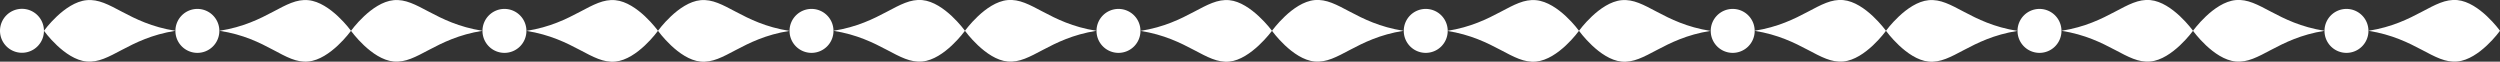 <svg id="Layer_1" data-name="Layer 1" xmlns="http://www.w3.org/2000/svg" width="271.93" height="6.71" viewBox="0 0 271.93 6.71"><rect x="0" y="0" width="271.93" height="6.71" fill="#333333" stroke="none"/><defs><style>.cls-1{fill:#fff;}</style></defs><title>divider</title><path class="cls-1" d="M238.46,4.21s2.23-3.11,4.64-3.34c2.57-.25,4.5,2.53,9.67,3.34-5.17.82-7.1,3.59-9.67,3.34C240.69,7.32,238.46,4.22,238.46,4.21Z" transform="translate(0.08 -0.86)"/><path class="cls-1" d="M271.85,4.21s-2.23-3.11-4.64-3.34c-2.57-.25-4.5,2.53-9.67,3.34,5.17.82,7.1,3.59,9.67,3.34C269.62,7.32,271.84,4.22,271.85,4.21Z" transform="translate(0.08 -0.86)"/><path class="cls-1" d="M255.15,6.61a2.39,2.39,0,1,0-2.39-2.39A2.39,2.39,0,0,0,255.15,6.61Z" transform="translate(0.08 -0.86)"/><path class="cls-1" d="M205.06,4.21S207.3,1.11,209.7.88c2.57-.25,4.5,2.53,9.67,3.34-5.17.82-7.1,3.59-9.67,3.34C207.3,7.32,205.07,4.22,205.06,4.21Z" transform="translate(0.08 -0.86)"/><path class="cls-1" d="M238.46,4.21s-2.23-3.11-4.64-3.34c-2.57-.25-4.5,2.53-9.67,3.34,5.17.82,7.1,3.59,9.67,3.34C236.22,7.32,238.45,4.22,238.46,4.21Z" transform="translate(0.08 -0.86)"/><path class="cls-1" d="M221.76,6.61a2.39,2.39,0,1,0-2.39-2.39A2.39,2.39,0,0,0,221.76,6.61Z" transform="translate(0.08 -0.86)"/><path class="cls-1" d="M171.67,4.21S173.9,1.11,176.3.88c2.57-.25,4.5,2.53,9.67,3.34-5.17.82-7.1,3.59-9.67,3.34C173.9,7.32,171.68,4.22,171.67,4.21Z" transform="translate(0.08 -0.86)"/><path class="cls-1" d="M205.06,4.21s-2.23-3.11-4.64-3.34c-2.57-.25-4.5,2.53-9.67,3.34,5.17.82,7.1,3.59,9.67,3.34C202.83,7.32,205.06,4.22,205.06,4.21Z" transform="translate(0.08 -0.86)"/><path class="cls-1" d="M188.36,6.61A2.39,2.39,0,1,0,186,4.21,2.39,2.39,0,0,0,188.36,6.61Z" transform="translate(0.08 -0.86)"/><path class="cls-1" d="M138.28,4.21s2.23-3.11,4.63-3.34c2.57-.25,4.5,2.53,9.67,3.34-5.17.82-7.1,3.59-9.67,3.34C140.51,7.32,138.28,4.22,138.28,4.21Z" transform="translate(0.08 -0.86)"/><path class="cls-1" d="M171.67,4.21S169.44,1.11,167,.88c-2.57-.25-4.5,2.53-9.67,3.34,5.17.82,7.1,3.59,9.67,3.34C169.44,7.32,171.66,4.22,171.67,4.21Z" transform="translate(0.08 -0.86)"/><path class="cls-1" d="M155,6.61a2.39,2.39,0,1,0-2.39-2.39A2.39,2.39,0,0,0,155,6.61Z" transform="translate(0.08 -0.86)"/><path class="cls-1" d="M104.88,4.21s2.23-3.11,4.63-3.34c2.57-.25,4.5,2.53,9.67,3.34-5.17.82-7.1,3.59-9.67,3.34C107.12,7.32,104.89,4.22,104.88,4.21Z" transform="translate(0.08 -0.86)"/><path class="cls-1" d="M138.28,4.21S136,1.11,133.64.88c-2.57-.25-4.5,2.53-9.67,3.34,5.17.82,7.1,3.59,9.67,3.34C136,7.32,138.27,4.22,138.28,4.21Z" transform="translate(0.08 -0.86)"/><path class="cls-1" d="M121.58,6.61a2.39,2.39,0,1,0-2.39-2.39A2.39,2.39,0,0,0,121.58,6.61Z" transform="translate(0.08 -0.86)"/><path class="cls-1" d="M71.49,4.21S73.72,1.11,76.12.88c2.57-.25,4.5,2.53,9.67,3.34-5.17.82-7.1,3.59-9.67,3.34C73.72,7.32,71.5,4.22,71.49,4.21Z" transform="translate(0.08 -0.86)"/><path class="cls-1" d="M104.88,4.21s-2.23-3.11-4.64-3.34c-2.57-.25-4.5,2.53-9.67,3.34,5.17.82,7.1,3.59,9.67,3.34C102.65,7.32,104.87,4.22,104.88,4.21Z" transform="translate(0.08 -0.86)"/><path class="cls-1" d="M88.18,6.61A2.39,2.39,0,1,0,85.8,4.21,2.39,2.39,0,0,0,88.18,6.61Z" transform="translate(0.08 -0.86)"/><path class="cls-1" d="M38.1,4.21S40.33,1.11,42.73.88C45.3.62,47.23,3.4,52.4,4.21c-5.17.82-7.1,3.59-9.67,3.34C40.33,7.32,38.1,4.22,38.1,4.21Z" transform="translate(0.08 -0.86)"/><path class="cls-1" d="M71.49,4.21S69.26,1.11,66.85.88c-2.57-.25-4.5,2.53-9.67,3.34,5.17.82,7.1,3.59,9.67,3.34C69.26,7.32,71.48,4.22,71.49,4.21Z" transform="translate(0.08 -0.86)"/><path class="cls-1" d="M54.79,6.61A2.39,2.39,0,1,0,52.4,4.21,2.39,2.39,0,0,0,54.79,6.61Z" transform="translate(0.08 -0.86)"/><path class="cls-1" d="M4.7,4.21S6.93,1.11,9.34.88C11.91.62,13.84,3.4,19,4.21c-5.17.82-7.1,3.59-9.67,3.34C6.93,7.32,4.71,4.22,4.7,4.21Z" transform="translate(0.08 -0.86)"/><path class="cls-1" d="M38.1,4.21S35.86,1.11,33.46.88C30.89.62,29,3.4,23.79,4.21,29,5,30.89,7.81,33.46,7.55,35.86,7.32,38.09,4.22,38.1,4.21Z" transform="translate(0.08 -0.86)"/><path class="cls-1" d="M21.4,6.61A2.39,2.39,0,1,0,19,4.21,2.39,2.39,0,0,0,21.4,6.61Z" transform="translate(0.08 -0.86)"/><path class="cls-1" d="M2.31,6.6A2.39,2.39,0,1,0-.08,4.21,2.39,2.39,0,0,0,2.31,6.6Z" transform="translate(0.08 -0.86)"/></svg>